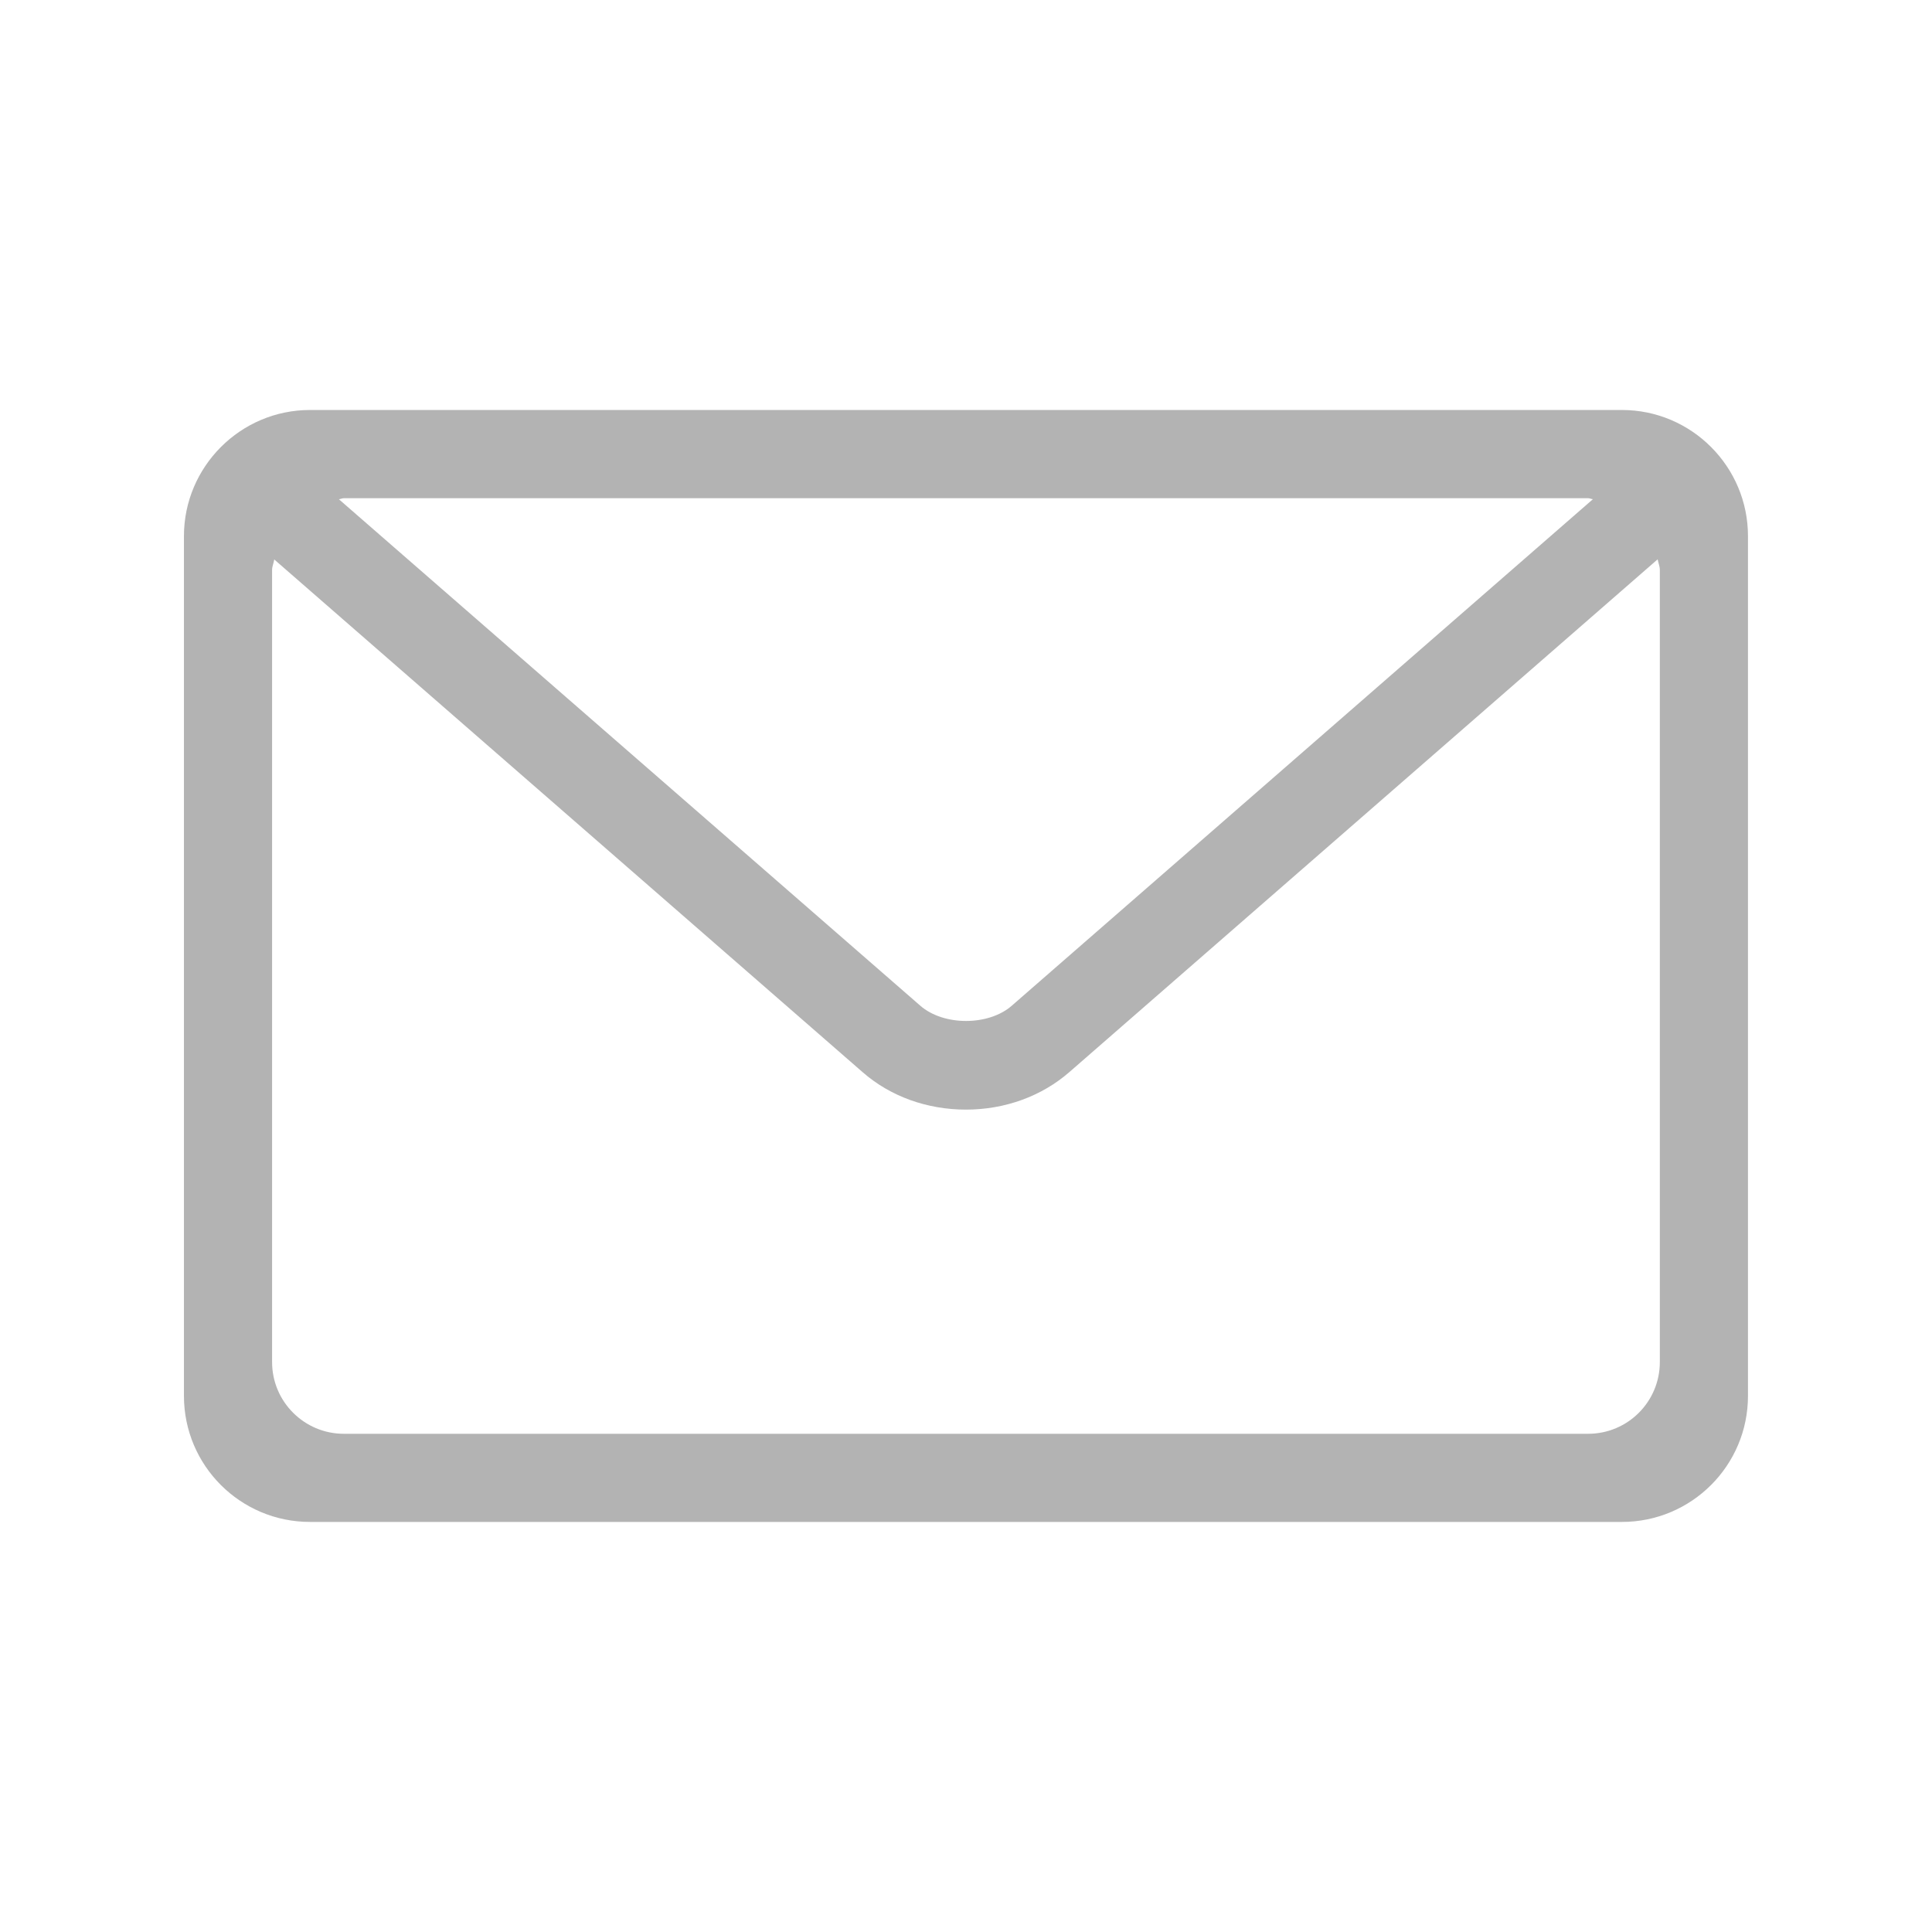 <?xml version="1.0" encoding="utf-8"?>
<!-- Generator: Adobe Illustrator 16.0.0, SVG Export Plug-In . SVG Version: 6.00 Build 0)  -->
<!DOCTYPE svg PUBLIC "-//W3C//DTD SVG 1.1//EN" "http://www.w3.org/Graphics/SVG/1.1/DTD/svg11.dtd">
<svg version="1.1" id="Layer_1" xmlns="http://www.w3.org/2000/svg" xmlns:xlink="http://www.w3.org/1999/xlink" x="0px" y="0px"
	 width="24px" height="24px" viewBox="0 0 24 24" enable-background="new 0 0 24 24" xml:space="preserve">
<g>
	<path fill="#B3B3B3" d="M20.148,5.093H3.851c-0.863,0-1.566,0.704-1.566,1.567V17.34c0,0.867,0.703,1.566,1.566,1.566h16.297
		c0.863,0,1.566-0.699,1.566-1.566V6.661C21.715,5.797,21.012,5.093,20.148,5.093z M19.729,6.189c0.02,0,0.037,0.011,0.059,0.012
		l-7.219,6.292c-0.289,0.253-0.848,0.253-1.137,0L4.21,6.202C4.231,6.2,4.25,6.189,4.271,6.189H19.729z M20.619,16.92
		c0,0.492-0.398,0.891-0.891,0.891H4.271c-0.49,0-0.891-0.398-0.891-0.891V7.081c0-0.046,0.02-0.086,0.027-0.131l7.309,6.369
		c0.344,0.301,0.8,0.465,1.284,0.465s0.94-0.166,1.285-0.467l7.307-6.369c0.008,0.045,0.027,0.086,0.027,0.133V16.92z"/>
</g>
</svg>
